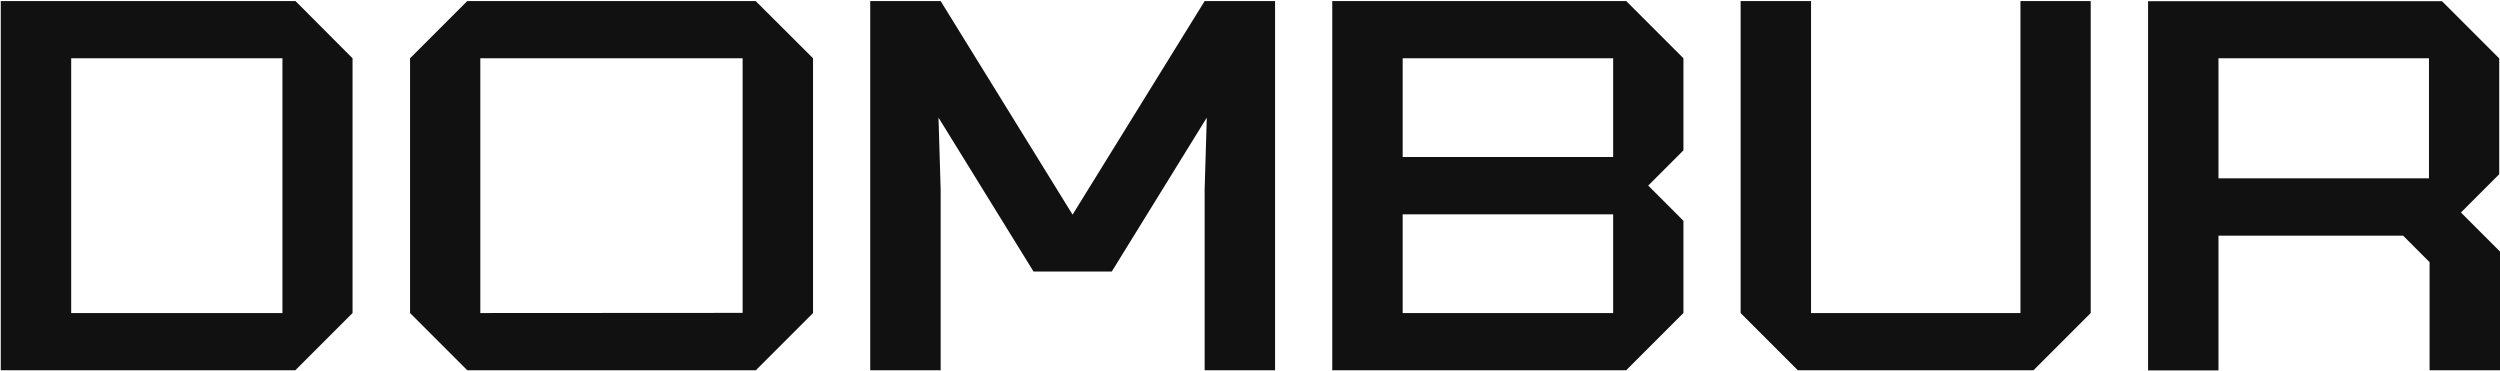 <svg width="1626" height="241" viewBox="0 0 1626 241" fill="none" xmlns="http://www.w3.org/2000/svg">
<path d="M491.5 0.7H303.9L266.7 37.9V203.6L303.9 240.8H491.6L528.8 203.6V37.9L491.5 0.7ZM312.4 203.6V37.9H483V203.5L312.4 203.6Z" fill="#111111"/>
<path d="M1314.1 0.7V203.6H1177.9V0.7H1132.1V203.6L1169.3 240.8H1322.6L1359.8 203.6V0.7" fill="#111111"/>
<path d="M783.5 0.7L697.6 139.6L611.8 0.7H566V240.8H611.8V123.1L610.4 76.5L672.2 176.6H723.1L784.9 76.5L783.5 123.1V240.8H829.3V0.7H783.5Z" fill="#111111"/>
<path d="M1094.9 37.9L1057.7 0.7H866.5V240.8H1057.7L1094.9 203.6V143.6L1072 120.7L1094.9 97.8V37.9ZM1049.2 37.9V102.1H912.3V37.9H1049.2ZM912.3 203.6V139.4H1049.2V203.6H912.3Z" fill="#111111"/>
<path d="M1626 163.6L1600.6 138.2L1625.5 113.3V38L1588.3 0.8H1397.1V240.9H1442.9V153.3H1563L1580.2 170.5V240.8H1626V163.6ZM1442.9 37.9H1579.8V116H1442.9V37.9Z" fill="#111111"/>
<path d="M192.2 0.7H0.5V240.8H192.1L229.3 203.6V37.9L192.2 0.7ZM183.7 203.6H46.3V37.9H183.7V203.6V203.6Z" fill="#111111"/>
</svg>
